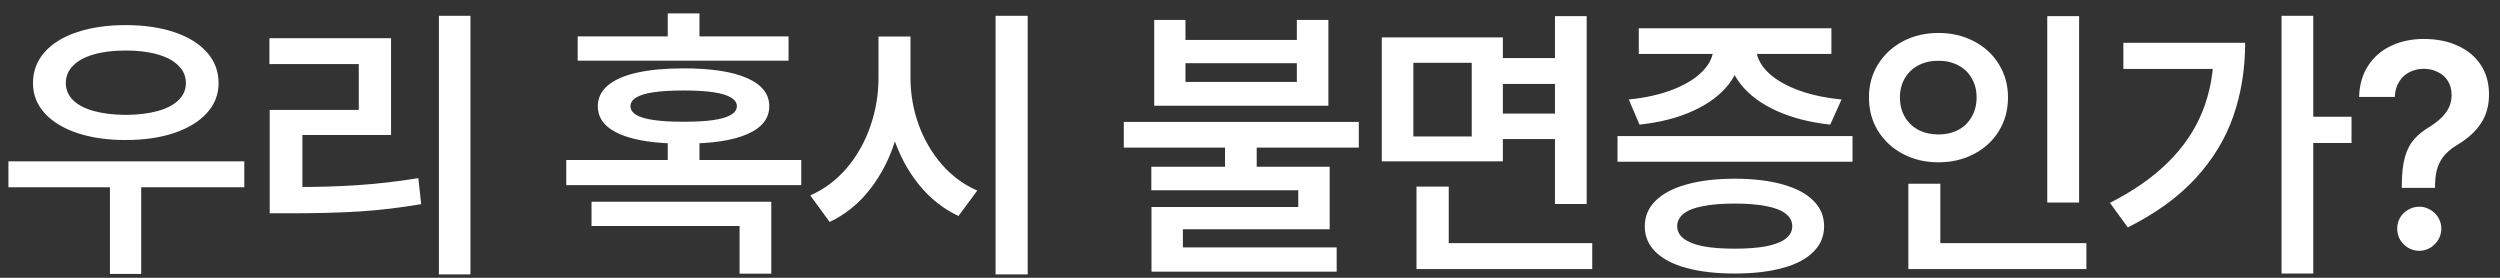 <svg width="171" height="19" viewBox="0 0 171 19" fill="none" xmlns="http://www.w3.org/2000/svg">
<rect x="0" y="0" width="171" height="19" fill="#333333" stroke="none"/>
<path d="M16.709 12.81H0.576V11.033H16.709V12.81ZM9.658 18.738H7.52V12.137H9.658V18.738ZM8.594 1.717C9.844 1.717 10.947 1.876 11.904 2.195C12.868 2.514 13.617 2.973 14.15 3.572C14.684 4.171 14.951 4.874 14.951 5.682C14.951 6.463 14.684 7.146 14.15 7.732C13.617 8.318 12.868 8.774 11.904 9.1C10.947 9.419 9.844 9.578 8.594 9.578C7.35 9.578 6.247 9.419 5.283 9.1C4.32 8.774 3.574 8.318 3.047 7.732C2.52 7.146 2.256 6.463 2.256 5.682C2.256 4.874 2.52 4.171 3.047 3.572C3.574 2.973 4.32 2.514 5.283 2.195C6.247 1.876 7.35 1.717 8.594 1.717ZM8.594 3.455C7.767 3.455 7.044 3.543 6.426 3.719C5.807 3.895 5.332 4.152 5 4.49C4.668 4.822 4.502 5.219 4.502 5.682C4.502 6.131 4.668 6.521 5 6.854C5.332 7.179 5.807 7.426 6.426 7.596C7.044 7.765 7.767 7.853 8.594 7.859C9.434 7.853 10.163 7.765 10.781 7.596C11.4 7.426 11.875 7.179 12.207 6.854C12.546 6.521 12.715 6.131 12.715 5.682C12.715 5.219 12.546 4.822 12.207 4.49C11.875 4.152 11.396 3.895 10.771 3.719C10.153 3.543 9.427 3.455 8.594 3.455ZM32.178 18.768H30.02V1.082H32.178V18.768ZM19.991 12.791C21.638 12.797 23.132 12.755 24.473 12.664C25.821 12.573 27.201 12.413 28.614 12.185L28.809 13.963C27.403 14.204 26.016 14.37 24.649 14.461C23.288 14.546 21.735 14.588 19.991 14.588H18.448V12.791H19.991ZM26.748 9.236H20.684V13.465H18.448V7.518H24.541V4.383H18.428V2.615H26.748V9.236ZM53.937 4.148H39.513V2.488H53.937V4.148ZM46.769 4.676C48.644 4.676 50.086 4.897 51.095 5.34C52.111 5.783 52.618 6.424 52.618 7.264C52.618 8.104 52.114 8.742 51.105 9.178C50.102 9.614 48.657 9.829 46.769 9.822C44.874 9.829 43.419 9.614 42.404 9.178C41.394 8.742 40.89 8.104 40.89 7.264C40.89 6.704 41.118 6.232 41.573 5.848C42.036 5.457 42.703 5.164 43.575 4.969C44.454 4.773 45.519 4.676 46.769 4.676ZM46.769 6.189C45.948 6.189 45.268 6.229 44.728 6.307C44.187 6.385 43.784 6.505 43.517 6.668C43.256 6.824 43.126 7.023 43.126 7.264C43.126 7.498 43.256 7.697 43.517 7.859C43.777 8.016 44.178 8.133 44.718 8.211C45.258 8.289 45.942 8.328 46.769 8.328C47.596 8.328 48.273 8.289 48.8 8.211C49.327 8.133 49.724 8.016 49.991 7.859C50.265 7.697 50.402 7.498 50.402 7.264C50.402 7.023 50.265 6.824 49.991 6.668C49.724 6.505 49.324 6.385 48.79 6.307C48.256 6.229 47.583 6.189 46.769 6.189ZM47.843 3.553H45.675V0.916H47.843V3.553ZM54.806 12.664H38.732V10.945H54.806V12.664ZM47.843 11.736H45.675V9.246H47.843V11.736ZM52.755 18.719H50.587V15.457H40.46V13.797H52.755V18.719ZM61.877 5.32C61.877 6.792 61.675 8.182 61.271 9.49C60.874 10.792 60.291 11.938 59.523 12.928C58.755 13.917 57.83 14.669 56.75 15.184L55.422 13.367C56.379 12.944 57.209 12.322 57.912 11.502C58.615 10.675 59.152 9.728 59.523 8.66C59.901 7.586 60.09 6.473 60.09 5.32V2.498H61.877V5.32ZM62.277 5.32C62.277 6.414 62.459 7.472 62.824 8.494C63.188 9.516 63.716 10.428 64.406 11.229C65.103 12.029 65.916 12.632 66.847 13.035L65.558 14.773C64.516 14.285 63.612 13.566 62.843 12.615C62.075 11.658 61.489 10.555 61.086 9.305C60.682 8.055 60.48 6.727 60.48 5.32V2.498H62.277V5.32ZM70.294 18.768H68.097V1.082H70.294V18.768ZM85.959 12.146H83.791V9.559H85.959V12.146ZM81.086 2.732H88.704V1.365H90.862V7.234H78.948V1.365H81.086V2.732ZM88.704 5.604V4.324H81.086V5.604H88.704ZM92.942 10.096H76.868V8.338H92.942V10.096ZM90.95 15.682H80.91V17.508H78.762V14.158H88.801V13.016H78.752V11.404H90.95V15.682ZM91.428 18.582H78.762V16.922H91.428V18.582ZM106.975 5.74H102.317V3.973H106.975V5.74ZM107.034 9.51H102.317V7.771H107.034V9.51ZM102.796 11.033H94.514V2.557H102.796V11.033ZM96.673 9.334H100.667V4.295H96.673V9.334ZM108.528 13.953H106.36V1.102H108.528V13.953ZM108.909 18.406H96.888V16.629H108.909V18.406ZM99.094 17.508H96.888V12.762H99.094V17.508ZM126.712 11.062H110.638V9.305H126.712V11.062ZM118.655 12.225C119.925 12.225 121.019 12.355 121.937 12.615C122.855 12.869 123.555 13.24 124.036 13.729C124.525 14.21 124.769 14.793 124.769 15.477C124.769 16.16 124.525 16.743 124.036 17.225C123.555 17.713 122.855 18.081 121.937 18.328C121.025 18.582 119.932 18.709 118.655 18.709C117.379 18.709 116.279 18.582 115.355 18.328C114.437 18.081 113.73 17.713 113.236 17.225C112.747 16.743 112.503 16.16 112.503 15.477C112.503 14.793 112.751 14.21 113.245 13.729C113.74 13.24 114.446 12.869 115.364 12.615C116.289 12.355 117.386 12.225 118.655 12.225ZM118.655 13.924C117.796 13.924 117.07 13.982 116.478 14.1C115.892 14.21 115.452 14.383 115.159 14.617C114.866 14.852 114.72 15.138 114.72 15.477C114.72 15.809 114.87 16.092 115.169 16.326C115.469 16.554 115.908 16.727 116.488 16.844C117.067 16.954 117.79 17.01 118.655 17.01C119.508 17.01 120.228 16.954 120.814 16.844C121.4 16.727 121.842 16.554 122.142 16.326C122.441 16.092 122.591 15.809 122.591 15.477C122.591 15.138 122.441 14.852 122.142 14.617C121.842 14.383 121.4 14.21 120.814 14.1C120.228 13.982 119.508 13.924 118.655 13.924ZM119.114 3.289C119.114 4.188 118.828 5.008 118.255 5.75C117.689 6.486 116.878 7.094 115.823 7.576C114.775 8.058 113.548 8.374 112.142 8.523L111.409 6.805C112.575 6.688 113.594 6.456 114.466 6.111C115.345 5.76 116.019 5.337 116.488 4.842C116.956 4.347 117.191 3.829 117.191 3.289V2.801H119.114V3.289ZM120.13 3.289C120.13 3.829 120.361 4.347 120.823 4.842C121.292 5.337 121.969 5.76 122.855 6.111C123.74 6.456 124.775 6.688 125.96 6.805L125.189 8.523C123.795 8.374 122.568 8.058 121.507 7.576C120.452 7.094 119.635 6.486 119.056 5.75C118.476 5.008 118.187 4.188 118.187 3.289V2.801H120.13V3.289ZM125.267 3.689H112.093V1.932H125.267V3.689ZM142.211 13.855H140.033V1.102H142.211V13.855ZM142.709 18.406H130.531V16.629H142.709V18.406ZM132.718 17.322H130.531V12.566H132.718V17.322ZM132.591 2.254C133.483 2.254 134.291 2.443 135.013 2.82C135.742 3.198 136.312 3.722 136.722 4.393C137.139 5.063 137.347 5.818 137.347 6.658C137.347 7.518 137.139 8.286 136.722 8.963C136.312 9.633 135.742 10.158 135.013 10.535C134.291 10.913 133.483 11.102 132.591 11.102C131.699 11.102 130.892 10.913 130.17 10.535C129.453 10.158 128.884 9.633 128.461 8.963C128.044 8.286 127.836 7.518 127.836 6.658C127.836 5.818 128.044 5.063 128.461 4.393C128.884 3.722 129.453 3.198 130.17 2.82C130.892 2.443 131.699 2.254 132.591 2.254ZM132.591 4.158C132.09 4.152 131.638 4.253 131.234 4.461C130.837 4.663 130.524 4.956 130.296 5.34C130.069 5.724 129.955 6.163 129.955 6.658C129.955 7.166 130.069 7.615 130.296 8.006C130.524 8.39 130.837 8.686 131.234 8.895C131.638 9.096 132.09 9.197 132.591 9.197C133.086 9.197 133.532 9.096 133.929 8.895C134.326 8.686 134.636 8.39 134.857 8.006C135.085 7.615 135.199 7.166 135.199 6.658C135.199 6.163 135.085 5.724 134.857 5.34C134.636 4.956 134.326 4.663 133.929 4.461C133.532 4.253 133.086 4.152 132.591 4.158ZM158.227 18.709H156.059V1.082H158.227V18.709ZM160.844 9.783H157.67V7.986H160.844V9.783ZM153.568 2.928C153.568 4.725 153.298 6.398 152.758 7.947C152.224 9.49 151.361 10.909 150.17 12.205C148.979 13.494 147.436 14.611 145.541 15.555L144.32 13.875C145.915 13.068 147.237 12.146 148.285 11.111C149.34 10.076 150.128 8.914 150.648 7.625C151.169 6.329 151.43 4.891 151.43 3.309V2.928H153.568ZM152.533 4.715H145.238V2.928H152.533V4.715ZM164.282 12.664C164.288 11.857 164.363 11.206 164.506 10.711C164.656 10.216 164.864 9.819 165.131 9.52C165.398 9.214 165.763 8.924 166.225 8.65C166.694 8.357 167.055 8.035 167.309 7.684C167.563 7.332 167.69 6.935 167.69 6.492C167.69 6.134 167.608 5.822 167.446 5.555C167.283 5.281 167.052 5.073 166.752 4.93C166.459 4.78 166.137 4.705 165.786 4.705C165.447 4.705 165.131 4.777 164.838 4.92C164.545 5.057 164.304 5.271 164.116 5.564C163.927 5.857 163.823 6.212 163.803 6.629H161.362C161.388 5.783 161.599 5.063 161.996 4.471C162.394 3.872 162.921 3.423 163.579 3.123C164.236 2.817 164.972 2.664 165.786 2.664C166.671 2.664 167.449 2.82 168.12 3.133C168.797 3.439 169.321 3.878 169.692 4.451C170.063 5.018 170.248 5.685 170.248 6.453C170.248 7.215 170.069 7.869 169.711 8.416C169.36 8.956 168.852 9.432 168.188 9.842C167.797 10.07 167.488 10.307 167.26 10.555C167.032 10.802 166.86 11.092 166.743 11.424C166.625 11.756 166.564 12.169 166.557 12.664V12.85H164.282V12.664ZM165.483 17.156C165.209 17.156 164.955 17.088 164.721 16.951C164.487 16.808 164.301 16.622 164.164 16.395C164.034 16.16 163.969 15.906 163.969 15.633C163.969 15.366 164.034 15.118 164.164 14.891C164.301 14.656 164.487 14.474 164.721 14.344C164.955 14.207 165.209 14.139 165.483 14.139C165.743 14.139 165.991 14.207 166.225 14.344C166.459 14.474 166.645 14.656 166.782 14.891C166.918 15.118 166.987 15.366 166.987 15.633C166.987 15.906 166.918 16.16 166.782 16.395C166.645 16.622 166.459 16.808 166.225 16.951C165.991 17.088 165.743 17.156 165.483 17.156Z" fill="white"/>
</svg>
